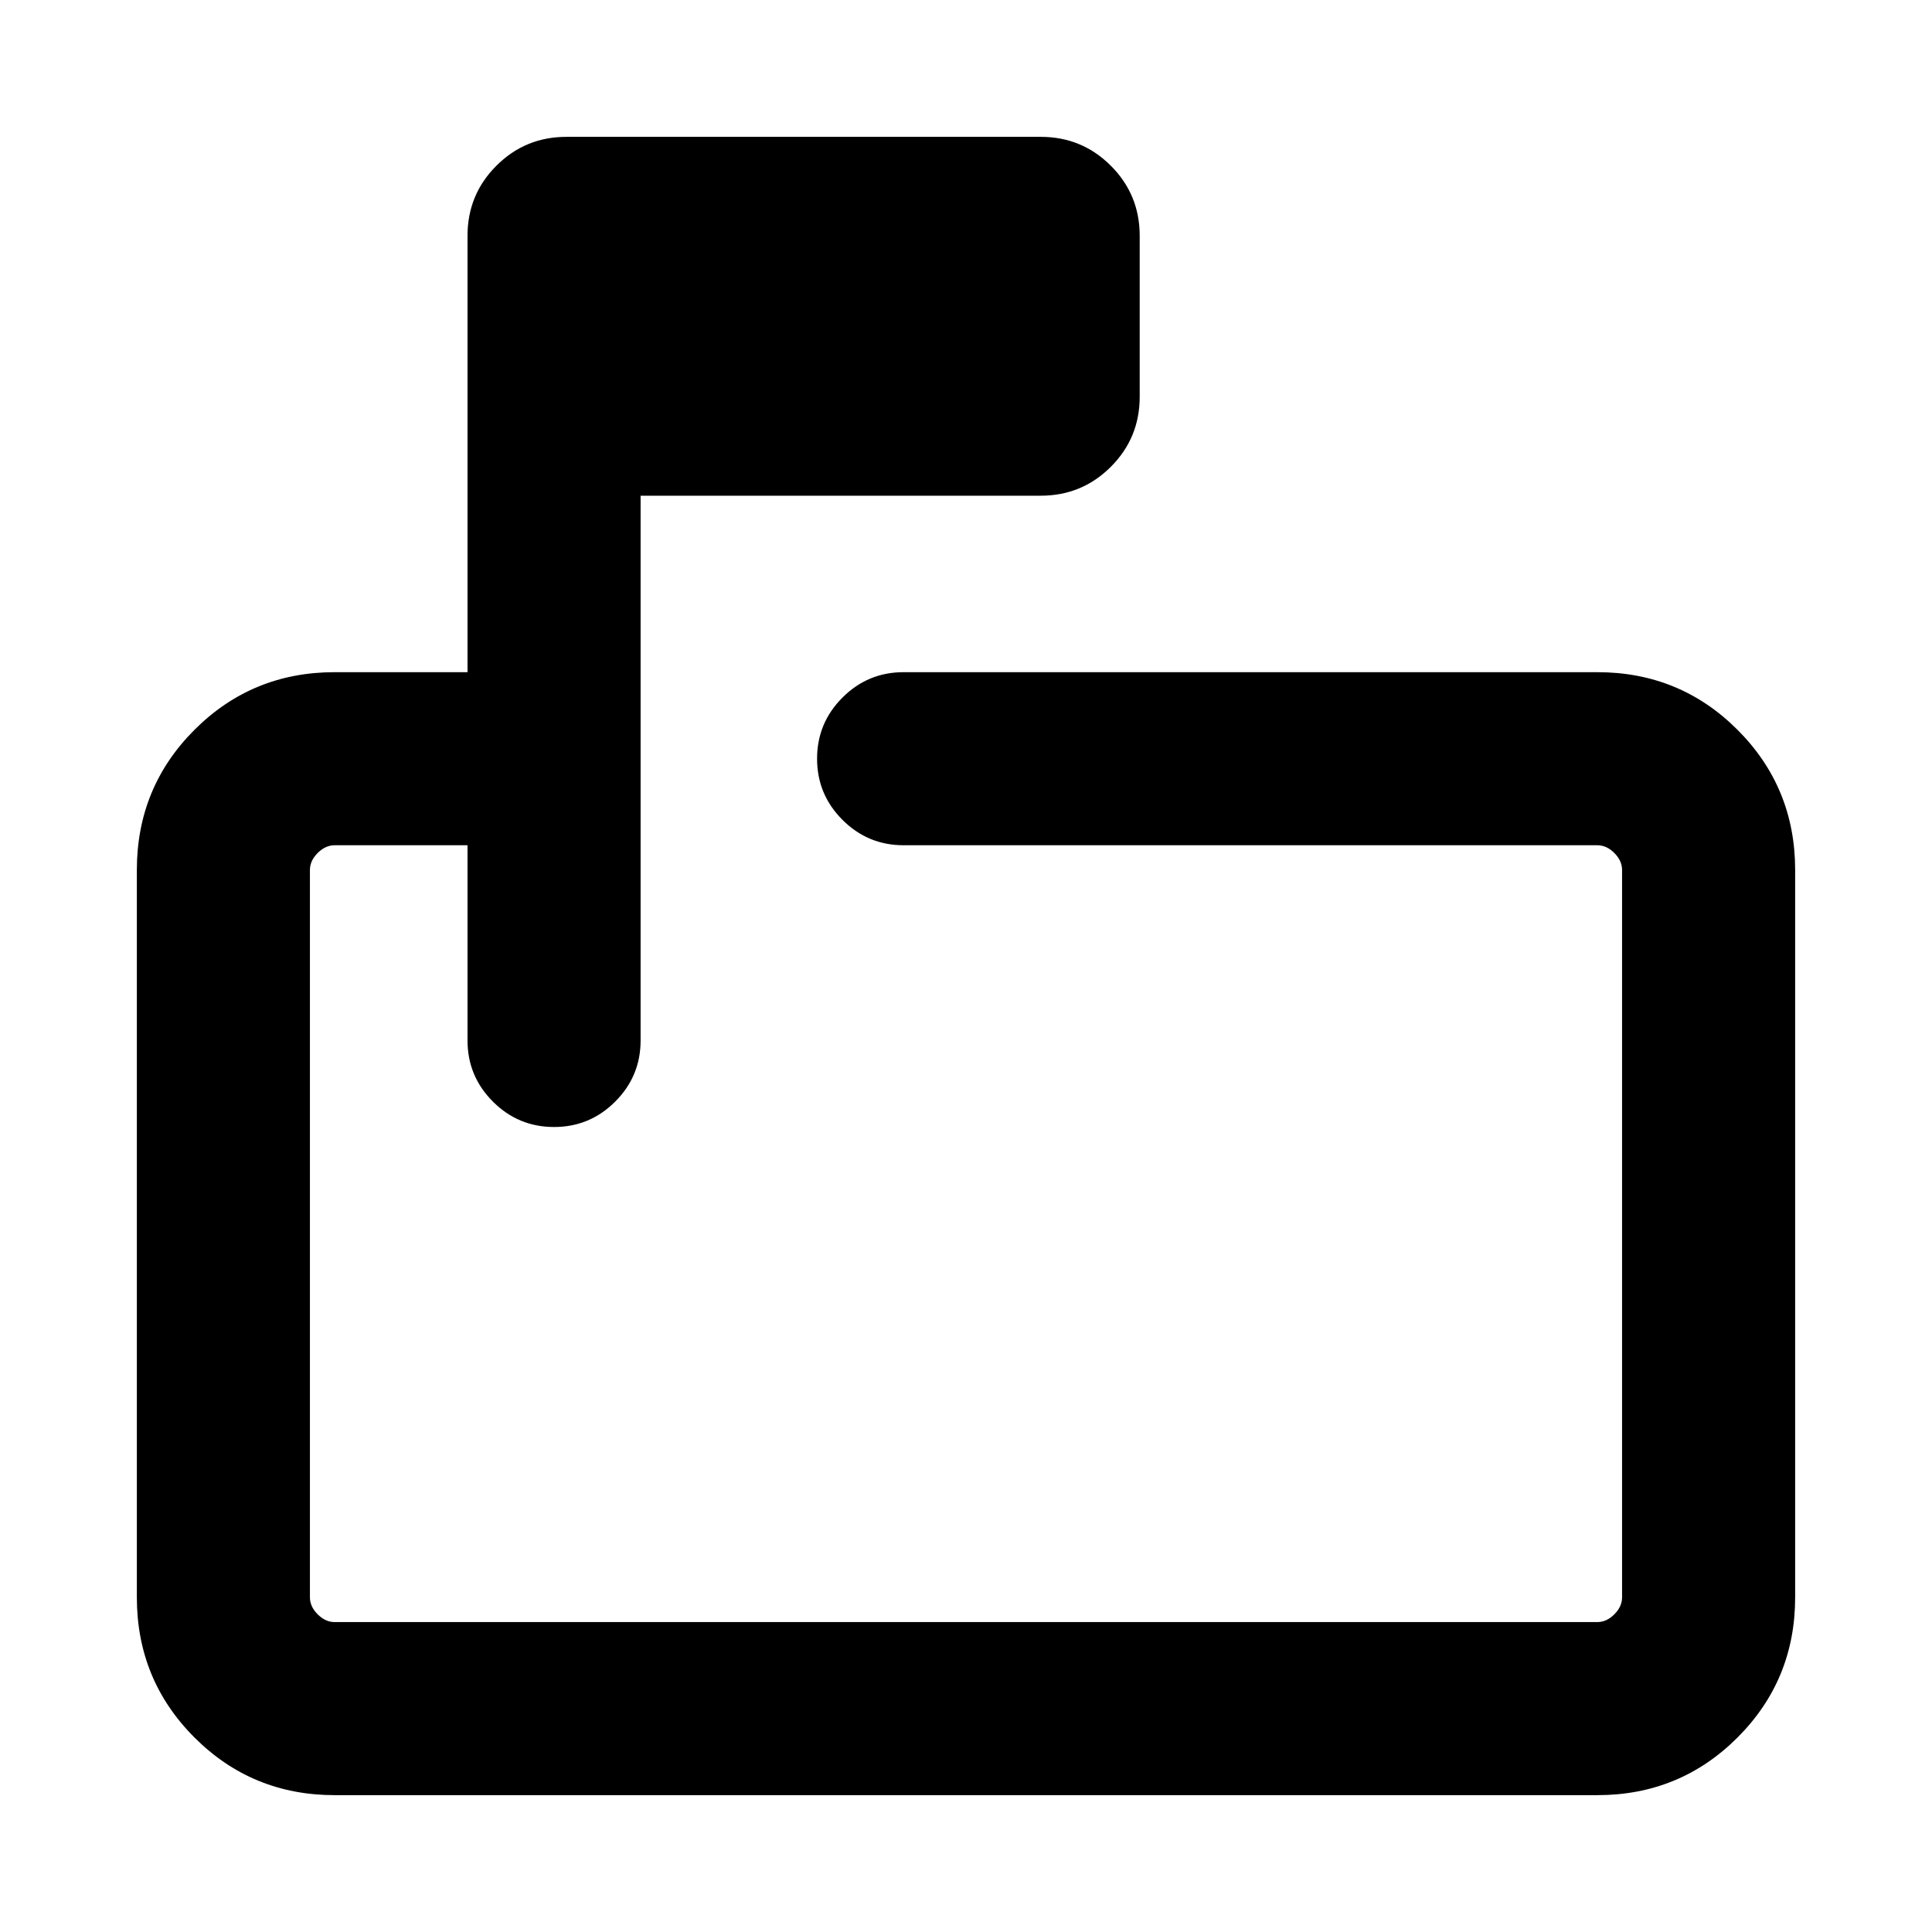 <svg xmlns="http://www.w3.org/2000/svg" height="24" viewBox="0 -960 960 960" width="24"><path d="M232.31-540h-66q-4.62 0-8.46 3.85-3.85 3.84-3.85 8.46v361.38q0 4.62 3.85 8.46 3.84 3.85 8.46 3.85h627.38q4.62 0 8.46-3.85 3.85-3.84 3.85-8.46v-361.38q0-4.62-3.85-8.46-3.84-3.85-8.46-3.85H449q-17.77 0-30.38-12.62Q406-565.23 406-583t12.62-30.38Q431.23-626 449-626h344.69q41.03 0 69.67 28.64T892-527.69v361.38q0 41.03-28.64 69.67T793.69-68H166.31q-41.03 0-69.67-28.64T68-166.31v-361.38q0-41.03 28.64-69.67T166.31-626h66v-216.84q0-20.47 14.34-34.81Q261-892 281.46-892h235.69q20.46 0 34.81 14.35 14.35 14.34 14.35 34.81v80q0 20.46-14.35 34.8-14.35 14.35-34.81 14.35H318.31V-443q0 17.77-12.62 30.38Q293.08-400 275.31-400t-30.39-12.62q-12.61-12.61-12.61-30.38v-97ZM154-540v386-386 140-140Z"/></svg>